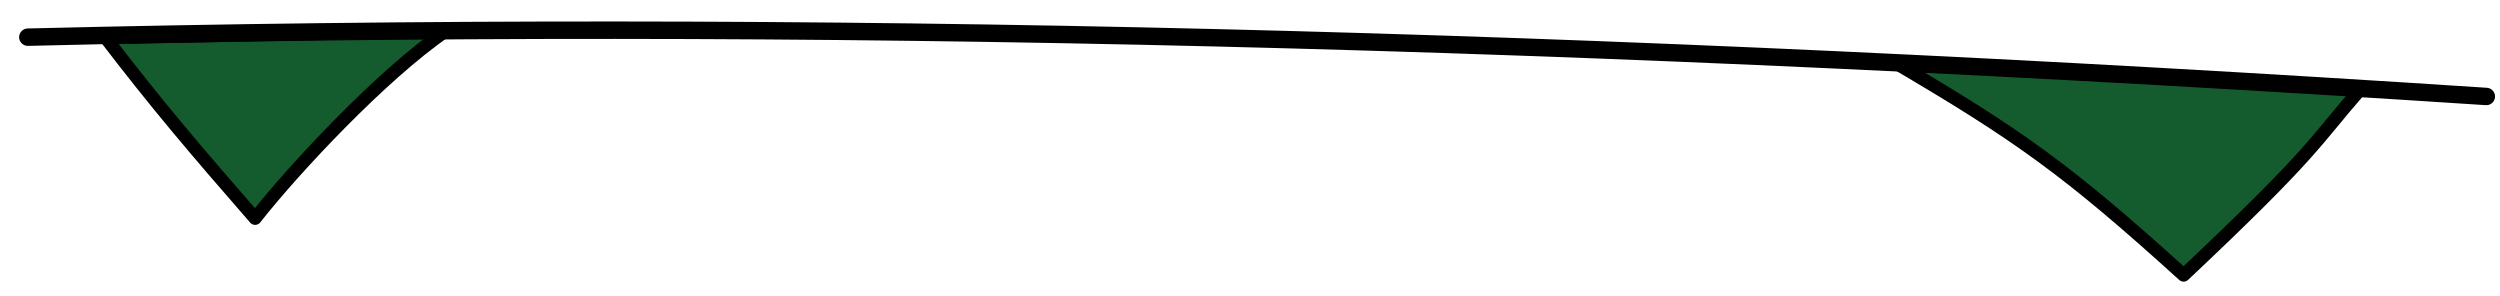 <?xml version="1.0" encoding="UTF-8" standalone="no"?><!DOCTYPE svg PUBLIC "-//W3C//DTD SVG 1.1//EN" "http://www.w3.org/Graphics/SVG/1.1/DTD/svg11.dtd"><svg width="100%" height="100%" viewBox="0 0 574 68" version="1.1" xmlns="http://www.w3.org/2000/svg" xmlns:xlink="http://www.w3.org/1999/xlink" xml:space="preserve" xmlns:serif="http://www.serif.com/" style="fill-rule:evenodd;clip-rule:evenodd;stroke-linecap:round;stroke-linejoin:round;stroke-miterlimit:1.5;"><g id="Layer1"><path d="M102.259,7.17c-14.449,9.915 -34.654,31.459 -43.682,42.964c-14.164,-16.244 -22.635,-26.213 -34.336,-41.481l78.018,-1.483Z" style="fill:#145c2e;stroke:#000;stroke-width:3px;"/><path d="M541.983,20.452c-10.833,12.372 -10.149,14.01 -40.623,42.714c-26.584,-24.101 -37.914,-32.164 -66.744,-49.067l107.367,6.353Z" style="fill:#145c2e;stroke:#000;stroke-width:3px;"/><path d="M6.392,8.536c178.942,-4.37 359.606,0.188 564.466,13.614" style="fill:none;stroke:#000;stroke-width:4px;"/></g></svg>